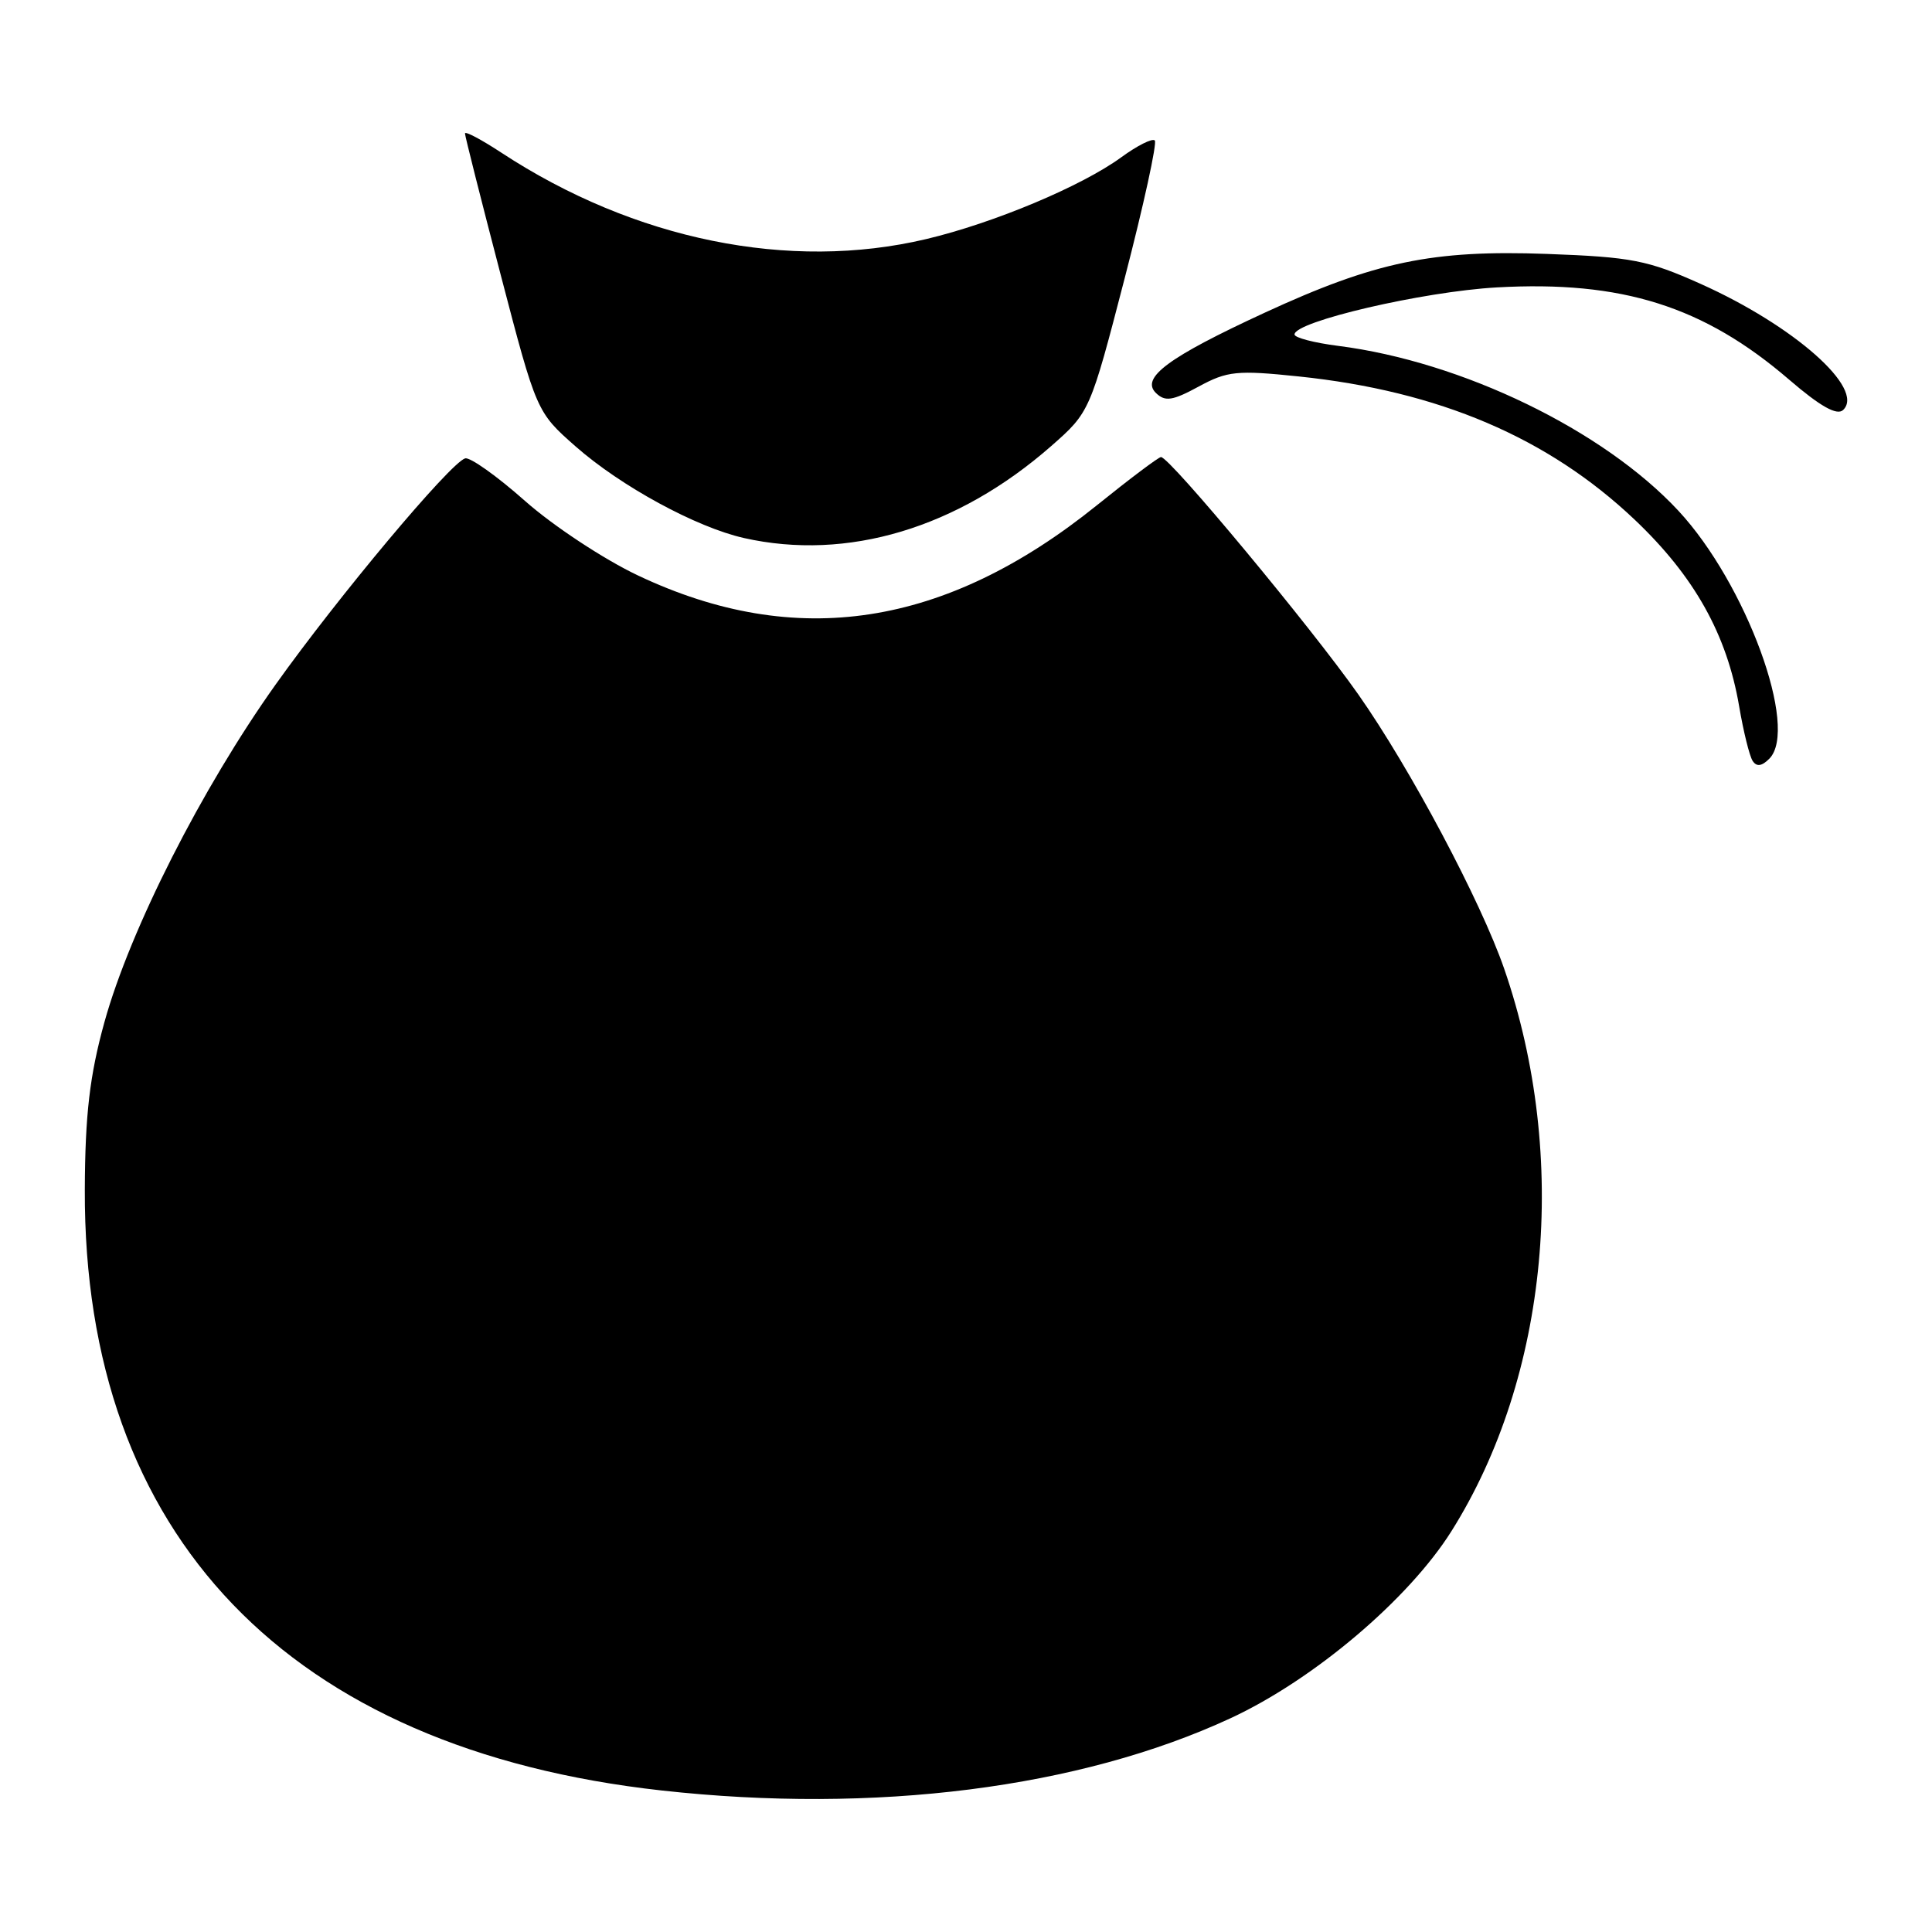 <svg xmlns="http://www.w3.org/2000/svg" width="100px" height="100px" viewBox="0 0 100 100" version="1.1">
    <path transform="translate(0,-197)" style="fill:#000000;" d="M 34.248,289.675 C 14.931,287.535 4.324,276.489 4.39,258.583 c 0.014,-3.889 0.254,-5.932 1.018,-8.687 1.328,-4.785 5.033,-12.091 8.856,-17.461 3.242,-4.554 9.027,-11.46 9.809,-11.709 0.249,-0.08 1.644,0.91 3.099,2.2 1.455,1.29 4.091,3.029 5.858,3.864 8.175,3.868 15.899,2.684 23.744,-3.637 1.703,-1.373 3.197,-2.496 3.319,-2.496 0.45,0 7.773,8.81 10.217,12.293 2.685,3.826 6.333,10.687 7.546,14.192 3.373,9.75 2.31,21.097 -2.727,29.107 -2.221,3.533 -7.135,7.694 -11.442,9.689 -7.806,3.617 -18.392,4.961 -29.438,3.737 z m 56.468,-53.292 c -0.163,-0.252 -0.477,-1.523 -0.698,-2.825 -0.632,-3.716 -2.32,-6.732 -5.408,-9.66 -4.478,-4.246 -10.138,-6.659 -17.385,-7.413 -3.198,-0.333 -3.7,-0.282 -5.181,0.523 -1.354,0.736 -1.739,0.794 -2.213,0.333 -0.805,-0.783 0.647,-1.855 5.624,-4.153 5.724,-2.643 8.693,-3.262 14.616,-3.045 4.376,0.16 5.218,0.324 7.951,1.549 4.841,2.169 8.527,5.43 7.378,6.529 -0.316,0.303 -1.181,-0.183 -2.788,-1.565 -4.423,-3.807 -8.666,-5.145 -15.15,-4.779 -3.815,0.216 -10.458,1.762 -10.458,2.435 0,0.167 1.016,0.432 2.257,0.59 6.419,0.815 13.738,4.363 17.617,8.54 3.499,3.768 6.249,11.272 4.701,12.829 -0.39,0.392 -0.66,0.427 -0.863,0.112 z M 38.505,224.847 c -2.469,-0.555 -6.37,-2.678 -8.713,-4.741 -2.015,-1.774 -2.027,-1.802 -3.873,-8.869 -1.019,-3.899 -1.852,-7.198 -1.852,-7.33 0,-0.133 0.847,0.315 1.881,0.994 6.886,4.519 14.915,6.152 21.994,4.473 3.497,-0.829 8.046,-2.737 10.097,-4.235 0.824,-0.602 1.603,-0.993 1.732,-0.87 0.129,0.123 -0.573,3.336 -1.56,7.141 -1.782,6.872 -1.807,6.928 -3.794,8.672 -4.854,4.26 -10.559,5.969 -15.912,4.766 z"/>
</svg>
